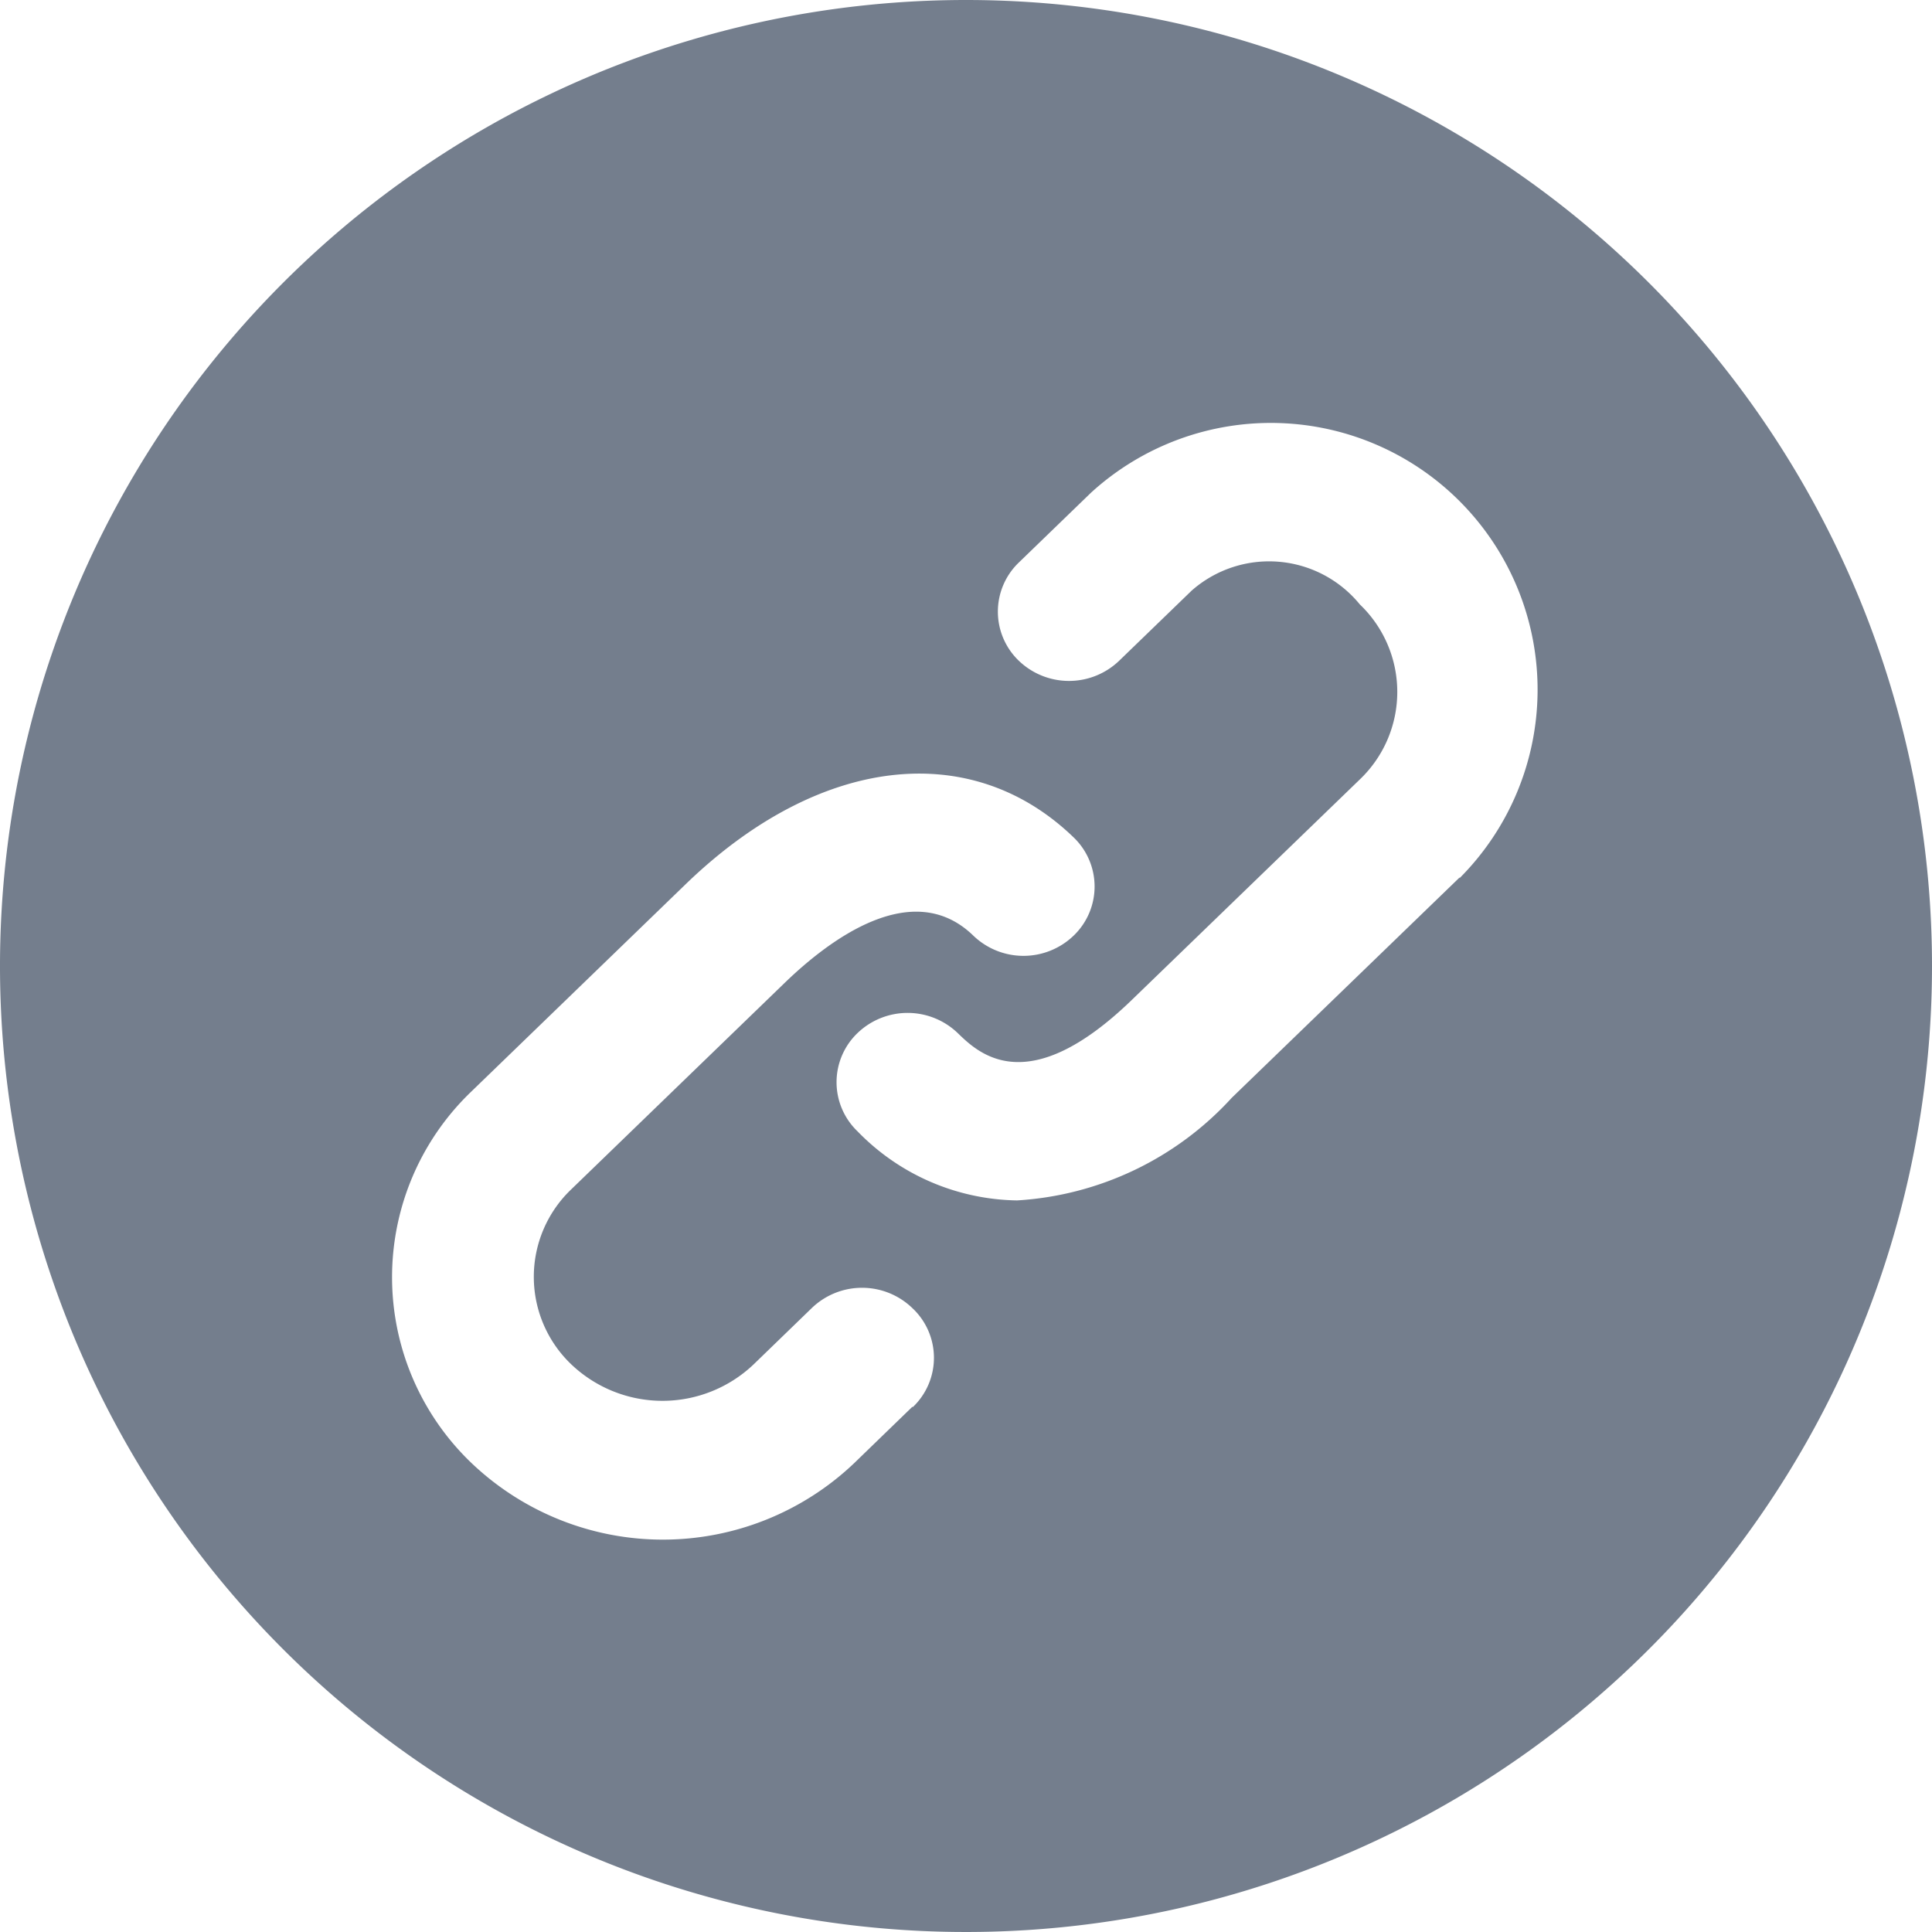 <svg xmlns="http://www.w3.org/2000/svg" xmlns:xlink="http://www.w3.org/1999/xlink" width="18" height="18" viewBox="0 0 18 18"><defs><style>.a{fill:#747e8d;}</style><linearGradient id="a" x1="0.5" x2="0.5" y2="1" gradientUnits="objectBoundingBox"><stop offset="0" stop-color="#747e8d"/><stop offset="1" stop-color="#25bac5"/></linearGradient></defs><path class="a" d="M23.855,10.79a9,9,0,1,0,9,9A9,9,0,0,0,23.855,10.79Zm-.5,13.107-.541.524a2.585,2.585,0,0,1-3.566,0,2.395,2.395,0,0,1,0-3.463l1.991-1.926c1.238-1.2,2.658-1.369,3.62-.439a.634.634,0,0,1,0,.913.674.674,0,0,1-.937,0c-.565-.547-1.341.04-1.754.439l-1.991,1.926a1.127,1.127,0,0,0,0,1.63,1.232,1.232,0,0,0,1.7,0l.541-.524a.675.675,0,0,1,.937,0A.634.634,0,0,1,23.359,23.9Zm5.1-4.933-2.124,2.054a2.947,2.947,0,0,1-2,.956,2.113,2.113,0,0,1-1.488-.645.634.634,0,0,1,0-.913.674.674,0,0,1,.936,0c.194.188.65.629,1.621-.31l2.124-2.054a1.127,1.127,0,0,0,0-1.631,1.091,1.091,0,0,0-1.567-.128l-.674.652a.675.675,0,0,1-.937,0,.634.634,0,0,1,0-.913l.674-.652a2.485,2.485,0,0,1,3.433,3.592Z" transform="translate(-14.855 -10.79)"/></svg>
